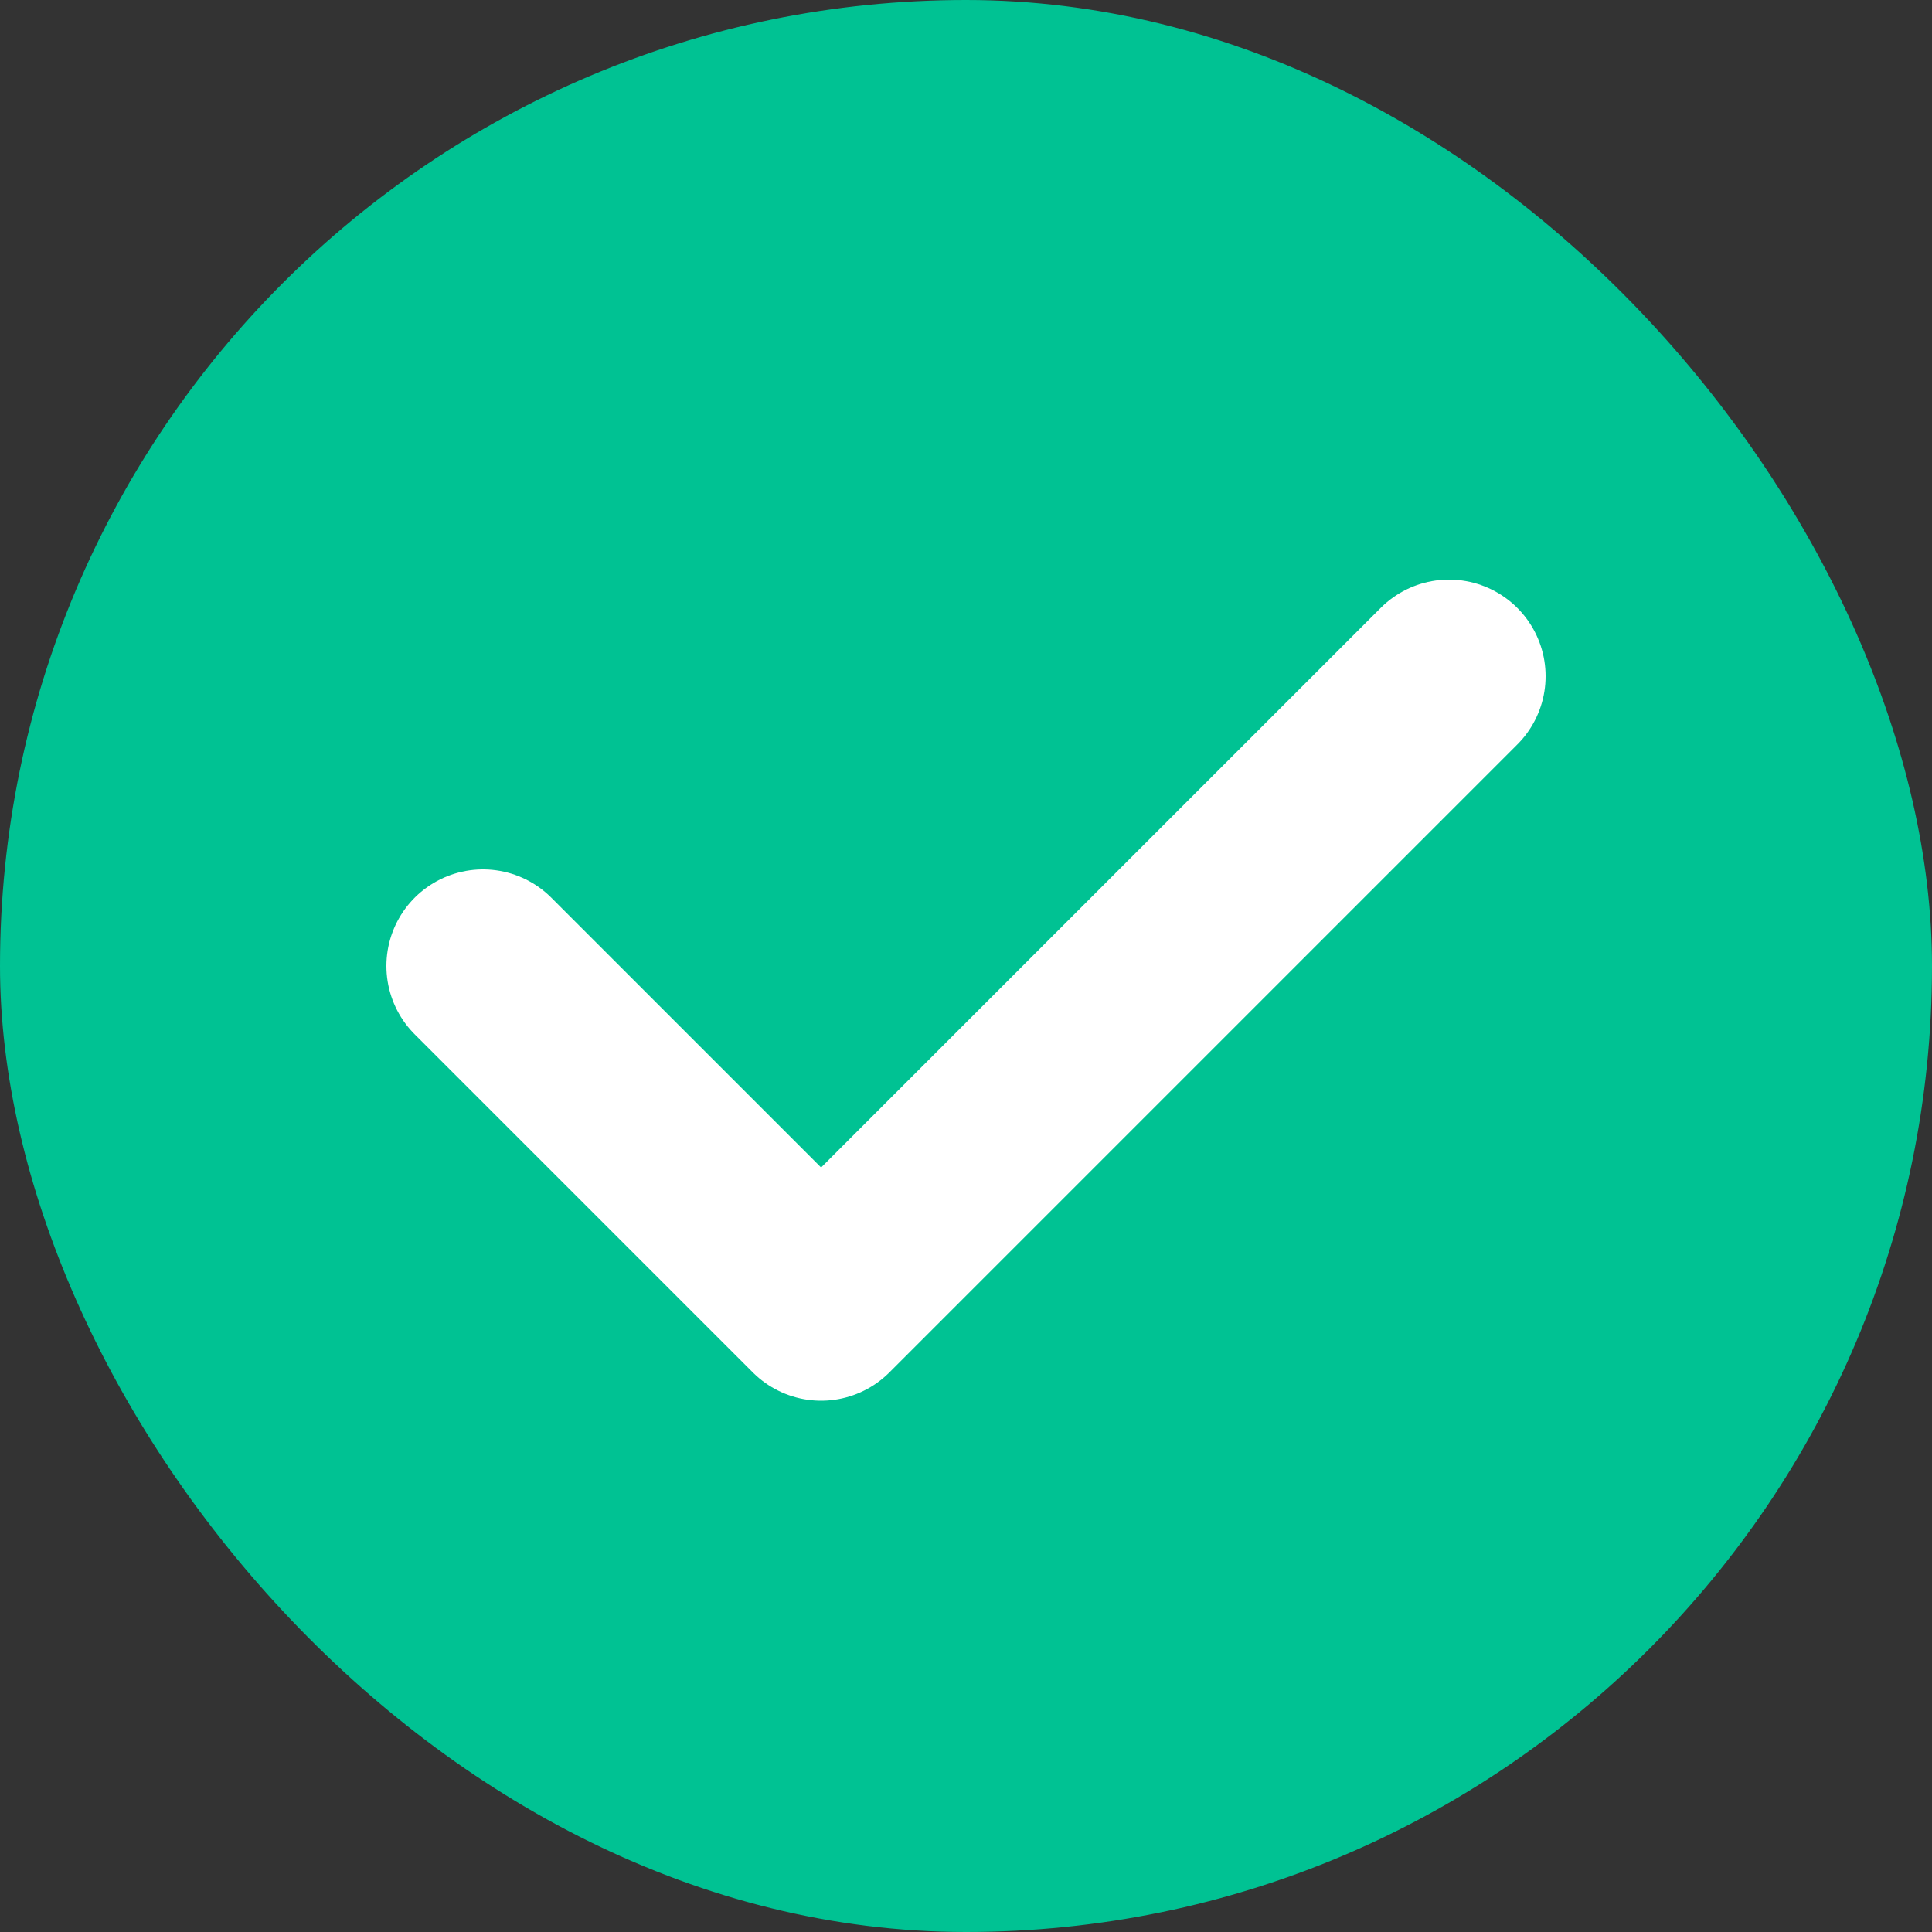 <svg width="20" height="20" viewBox="0 0 20 20" fill="none" xmlns="http://www.w3.org/2000/svg">
<rect x="0" y="0" width="20" height="20" fill="#333333" stroke="none"/>
<rect width="20" height="20" rx="10" fill="#00C293"/>
<path d="M5 10L8.5 13.5L15 7" stroke="white" stroke-width="2" stroke-linecap="round" stroke-linejoin="round"/>
</svg>
